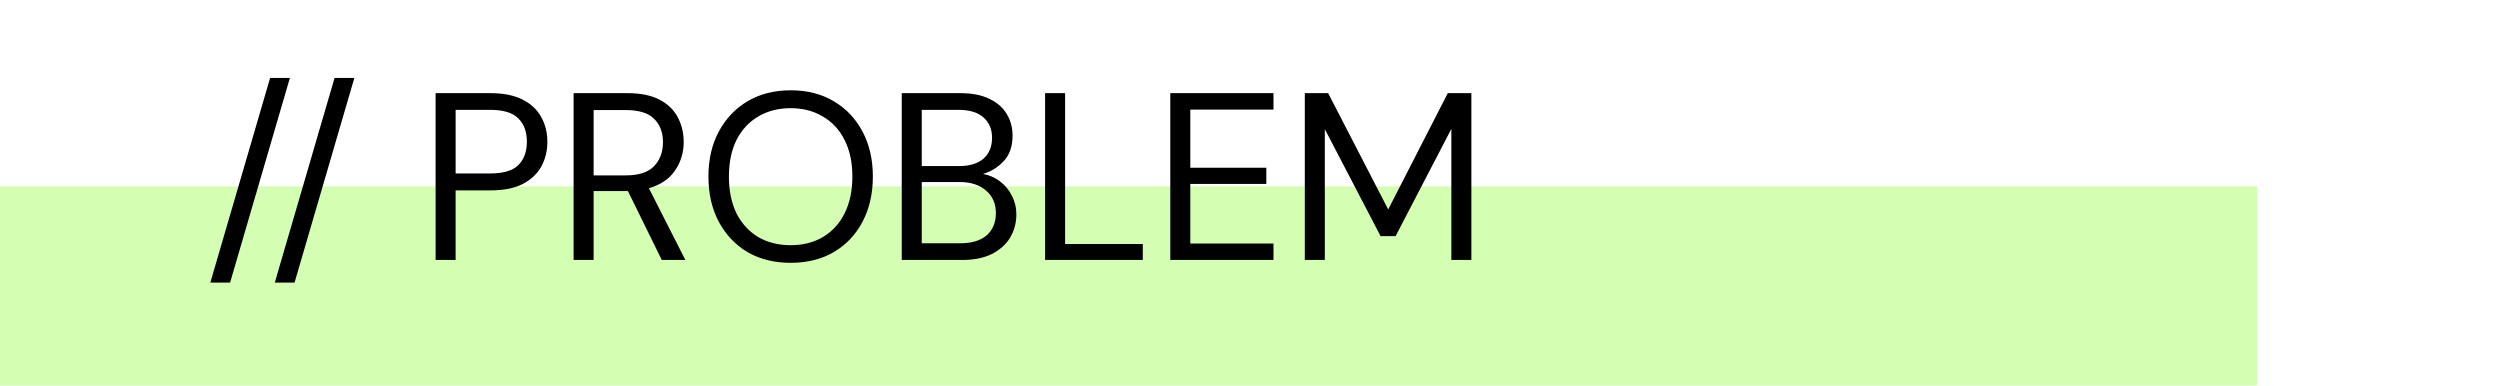 <svg width="577" height="89" viewBox="0 0 577 89" fill="none" xmlns="http://www.w3.org/2000/svg">
<rect width="577" height="89" fill="white"/>
<rect y="43" width="521" height="46" fill="#D4FFB2"/>
<path d="M48.54 65.225L62.345 17.98H66.91L53.105 65.225H48.54ZM63.418 65.225L77.223 17.98H81.788L67.983 65.225H63.418ZM100.538 60V21.5H113.188C116.194 21.5 118.669 21.995 120.613 22.985C122.556 23.975 123.986 25.313 124.903 27C125.856 28.687 126.333 30.593 126.333 32.72C126.333 34.81 125.874 36.698 124.958 38.385C124.041 40.072 122.611 41.428 120.668 42.455C118.724 43.445 116.231 43.94 113.188 43.94H105.158V60H100.538ZM105.158 40.035H113.078C116.158 40.035 118.339 39.393 119.623 38.11C120.943 36.79 121.603 34.993 121.603 32.72C121.603 30.41 120.943 28.613 119.623 27.33C118.339 26.01 116.158 25.35 113.078 25.35H105.158V40.035ZM132.388 60V21.5H144.818C147.825 21.5 150.282 21.995 152.188 22.985C154.095 23.975 155.507 25.332 156.423 27.055C157.34 28.778 157.798 30.685 157.798 32.775C157.798 35.195 157.138 37.377 155.818 39.32C154.535 41.263 152.518 42.638 149.768 43.445L158.183 60H152.738L144.928 44.105H144.598H137.008V60H132.388ZM137.008 40.475H144.488C147.458 40.475 149.622 39.76 150.978 38.33C152.335 36.9 153.013 35.067 153.013 32.83C153.013 30.557 152.335 28.76 150.978 27.44C149.658 26.083 147.477 25.405 144.433 25.405H137.008V40.475ZM182.481 60.66C178.704 60.66 175.386 59.835 172.526 58.185C169.703 56.498 167.484 54.152 165.871 51.145C164.294 48.138 163.506 44.673 163.506 40.75C163.506 36.827 164.294 33.38 165.871 30.41C167.484 27.403 169.703 25.057 172.526 23.37C175.386 21.683 178.704 20.84 182.481 20.84C186.294 20.84 189.613 21.683 192.436 23.37C195.296 25.057 197.514 27.403 199.091 30.41C200.668 33.38 201.456 36.827 201.456 40.75C201.456 44.673 200.668 48.138 199.091 51.145C197.514 54.152 195.296 56.498 192.436 58.185C189.613 59.835 186.294 60.66 182.481 60.66ZM182.481 56.59C185.304 56.59 187.779 55.967 189.906 54.72C192.069 53.437 193.738 51.622 194.911 49.275C196.121 46.892 196.726 44.05 196.726 40.75C196.726 37.45 196.121 34.627 194.911 32.28C193.738 29.933 192.069 28.137 189.906 26.89C187.779 25.607 185.304 24.965 182.481 24.965C179.658 24.965 177.164 25.607 175.001 26.89C172.874 28.137 171.206 29.933 169.996 32.28C168.823 34.627 168.236 37.45 168.236 40.75C168.236 44.05 168.823 46.892 169.996 49.275C171.206 51.622 172.874 53.437 175.001 54.72C177.164 55.967 179.658 56.59 182.481 56.59ZM208.121 60V21.5H221.651C224.364 21.5 226.601 21.94 228.361 22.82C230.157 23.663 231.496 24.837 232.376 26.34C233.256 27.807 233.696 29.457 233.696 31.29C233.696 33.783 233.017 35.745 231.661 37.175C230.341 38.605 228.746 39.595 226.876 40.145C228.306 40.402 229.607 40.97 230.781 41.85C231.954 42.73 232.871 43.83 233.531 45.15C234.227 46.47 234.576 47.918 234.576 49.495C234.576 51.438 234.099 53.217 233.146 54.83C232.192 56.407 230.781 57.672 228.911 58.625C227.041 59.542 224.767 60 222.091 60H208.121ZM212.741 38.33H221.321C223.777 38.33 225.666 37.762 226.986 36.625C228.306 35.452 228.966 33.838 228.966 31.785C228.966 29.842 228.306 28.283 226.986 27.11C225.702 25.937 223.759 25.35 221.156 25.35H212.741V38.33ZM212.741 56.15H221.596C224.236 56.15 226.271 55.545 227.701 54.335C229.131 53.088 229.846 51.365 229.846 49.165C229.846 47.002 229.094 45.278 227.591 43.995C226.087 42.675 224.052 42.015 221.486 42.015H212.741V56.15ZM241.207 60V21.5H245.827V56.315H263.757V60H241.207ZM270.103 60V21.5H293.918V25.295H274.723V38.715H292.268V42.455H274.723V56.205H293.918V60H270.103ZM301.148 60V21.5H306.538L320.398 48.34L334.148 21.5H339.593V60H334.973V29.75L322.103 54.5H318.638L305.768 29.805V60H301.148Z" fill="black"/>
</svg>
